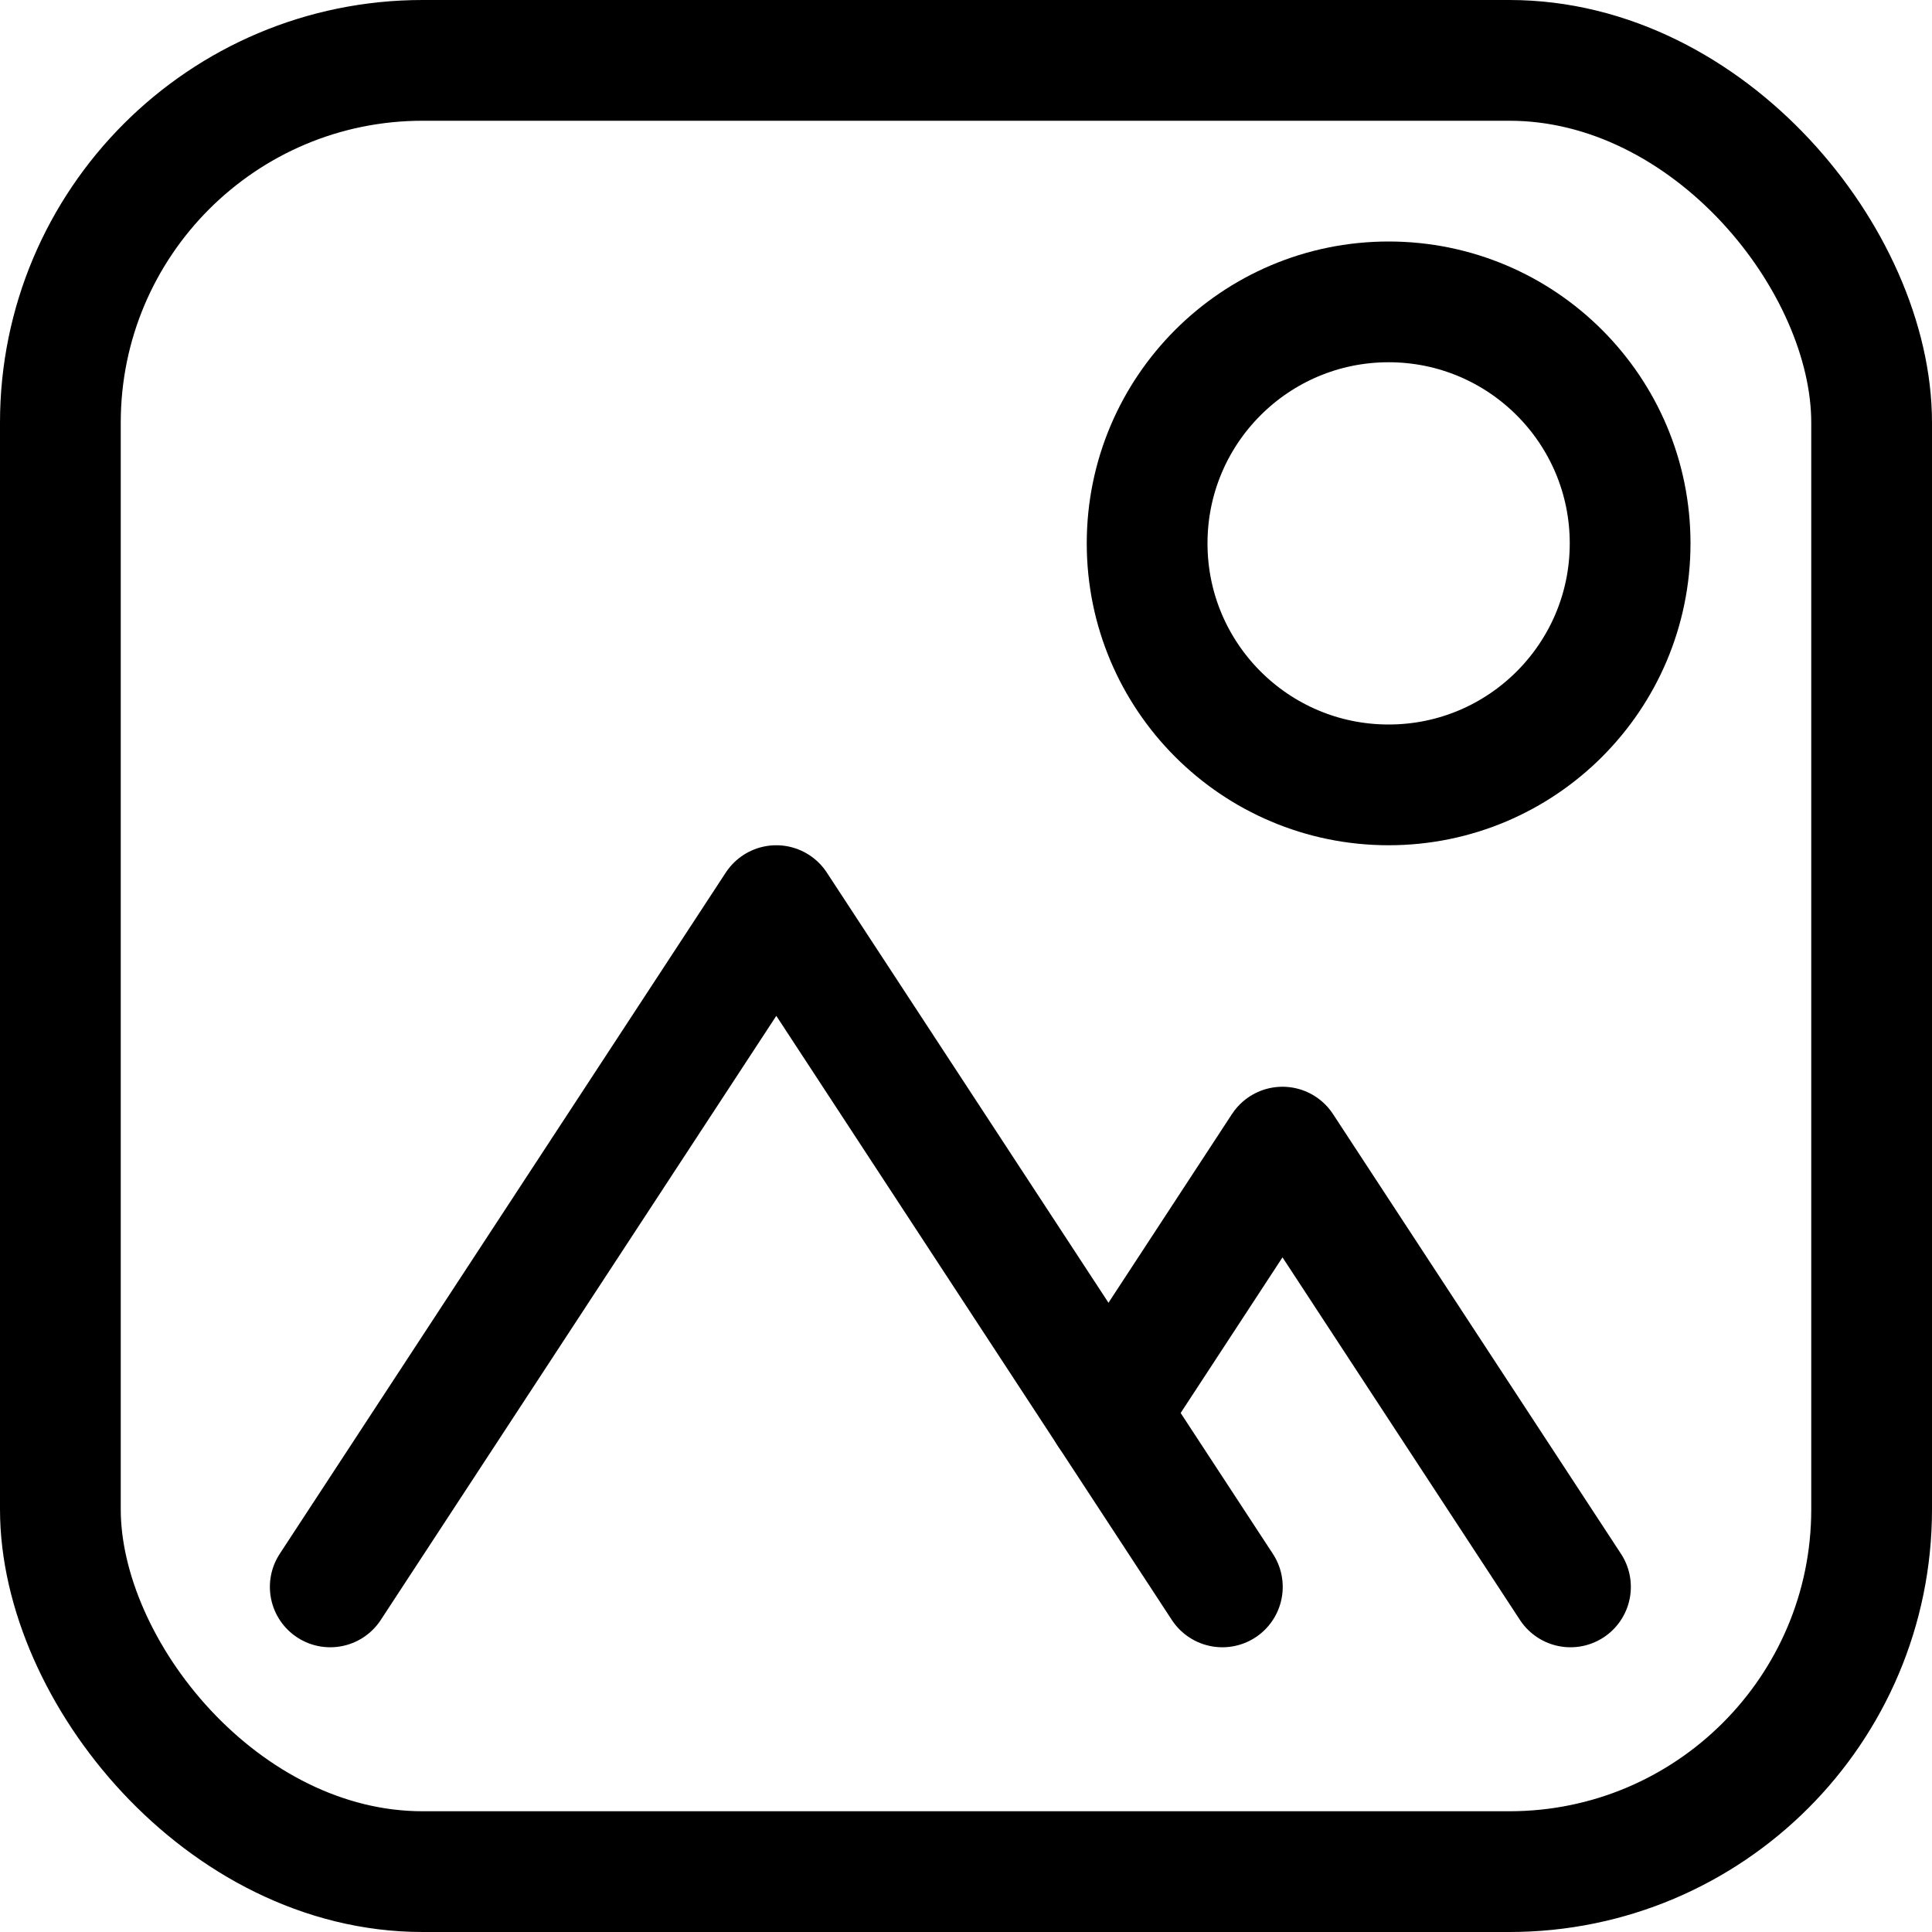 <svg viewBox="0 0 16 16" display="block" enable-background="new 0 0 24 24" class="sc-iumJyn bmfXnh"><g><rect width="15" height="15" x=".5" y=".5" fill="none" stroke="currentColor" stroke-linecap="round" stroke-linejoin="round" rx="3"></rect><circle cx="11.5" cy="4.5" r="2" fill="none" stroke="currentColor" stroke-linecap="round" stroke-linejoin="round"></circle><path fill="none" stroke="currentColor" stroke-linecap="round" stroke-linejoin="round" d="M10.123 13.142L6.429 7.5l-3.694 5.642"></path><path fill="none" stroke="currentColor" stroke-linecap="round" stroke-linejoin="round" d="M9.18 11.702L10.621 9.5l2.385 3.642"></path></g></svg>